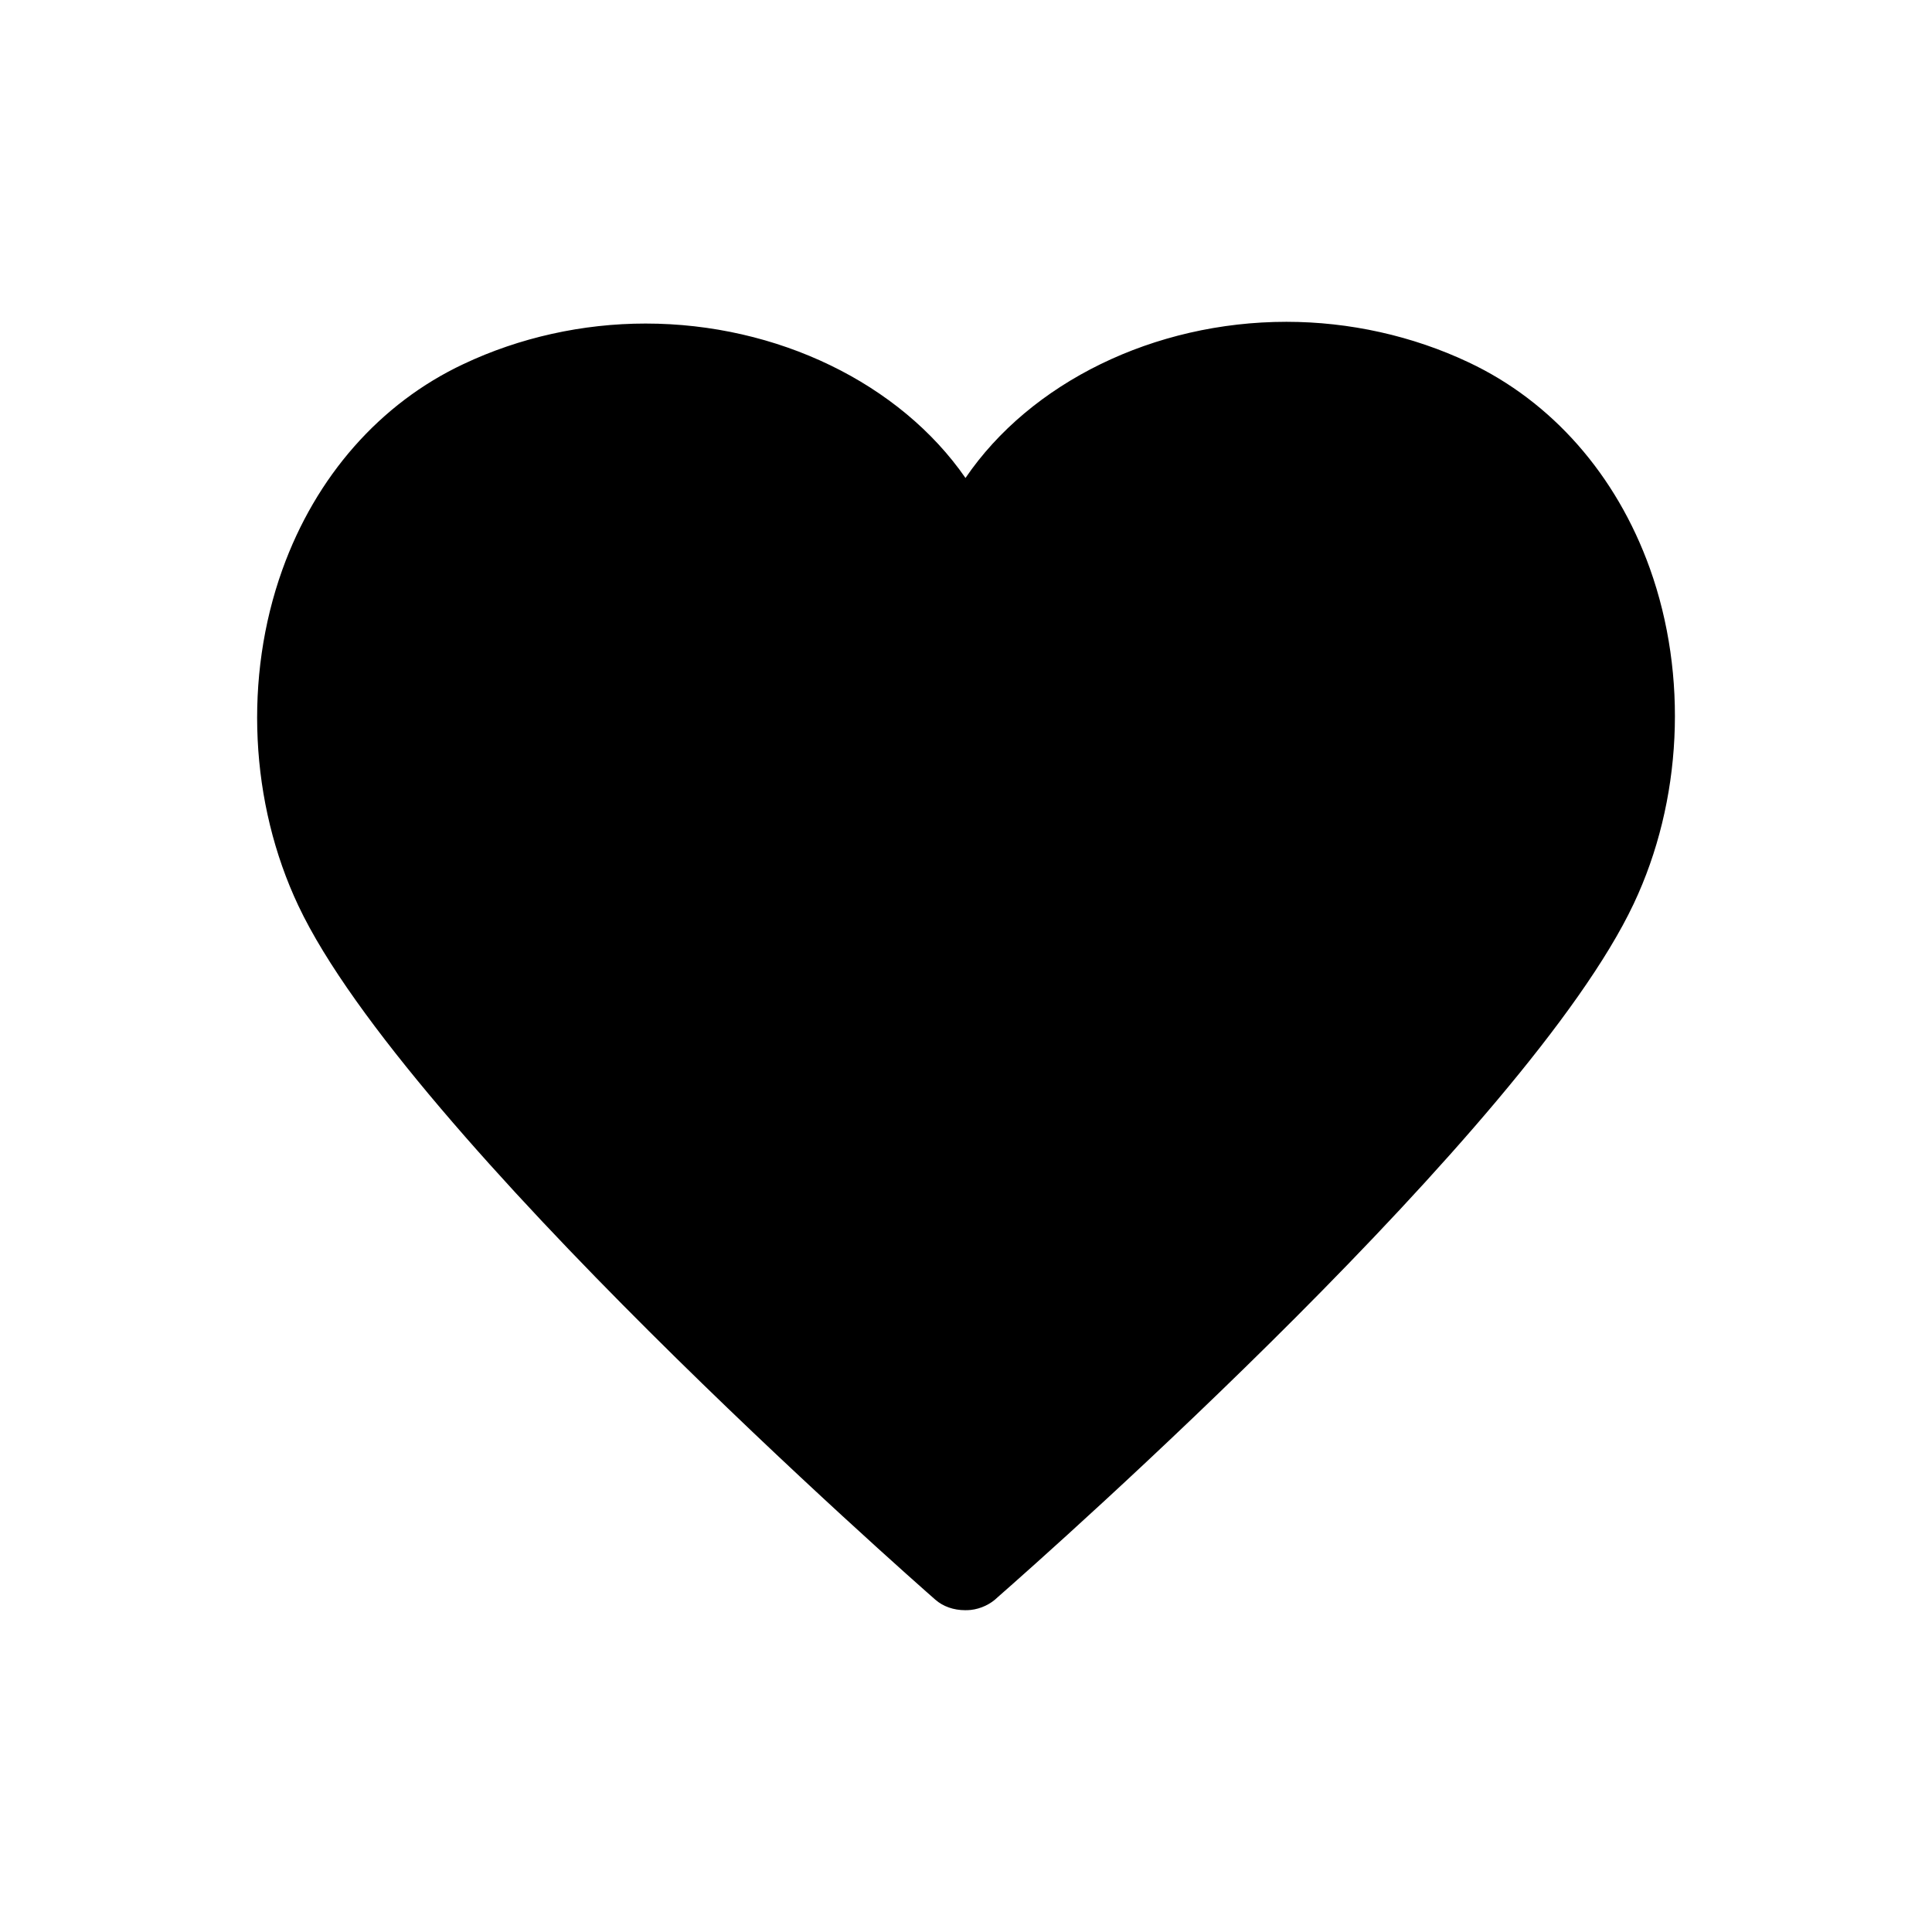 <?xml version="1.0" encoding="utf-8"?>
<!-- Generator: Adobe Illustrator 16.0.0, SVG Export Plug-In . SVG Version: 6.00 Build 0)  -->
<!DOCTYPE svg PUBLIC "-//W3C//DTD SVG 1.1//EN" "http://www.w3.org/Graphics/SVG/1.1/DTD/svg11.dtd">
<svg version="1.1" id="Layer_1" xmlns:x="http://ns.adobe.com/Extensibility/1.0/" xmlns:i="http://ns.adobe.com/AdobeIllustrator/10.0/" xmlns:graph="http://ns.adobe.com/Graphs/1.0/"
	 xmlns="http://www.w3.org/2000/svg" xmlns:xlink="http://www.w3.org/1999/xlink" x="0px" y="0px" width="30px" height="30px"
	 viewBox="0 0 30 30" enable-background="new 0 0 30 30" xml:space="preserve">
<g>
	<path d="M19.976,4.997c-2.057,0-3.975,0.943-4.984,2.425c-1.016-1.468-2.922-2.398-4.967-2.398
		c-0.979,0-1.957,0.217-2.828,0.629C5.903,6.261,4.904,7.396,4.384,8.847c-0.599,1.67-0.506,3.621,0.25,5.219
		c1.68,3.555,9.555,10.481,9.889,10.773c0.12,0.106,0.285,0.164,0.464,0.164c0.029,0,0.059-0.001,0.087-0.004
		c0.156-0.017,0.309-0.09,0.416-0.196c0.838-0.734,8.231-7.283,9.877-10.767c0.755-1.595,0.849-3.543,0.251-5.212
		c-0.521-1.452-1.519-2.588-2.812-3.197C21.934,5.215,20.955,4.997,19.976,4.997L19.976,4.997z"/>
</g>
</svg>
